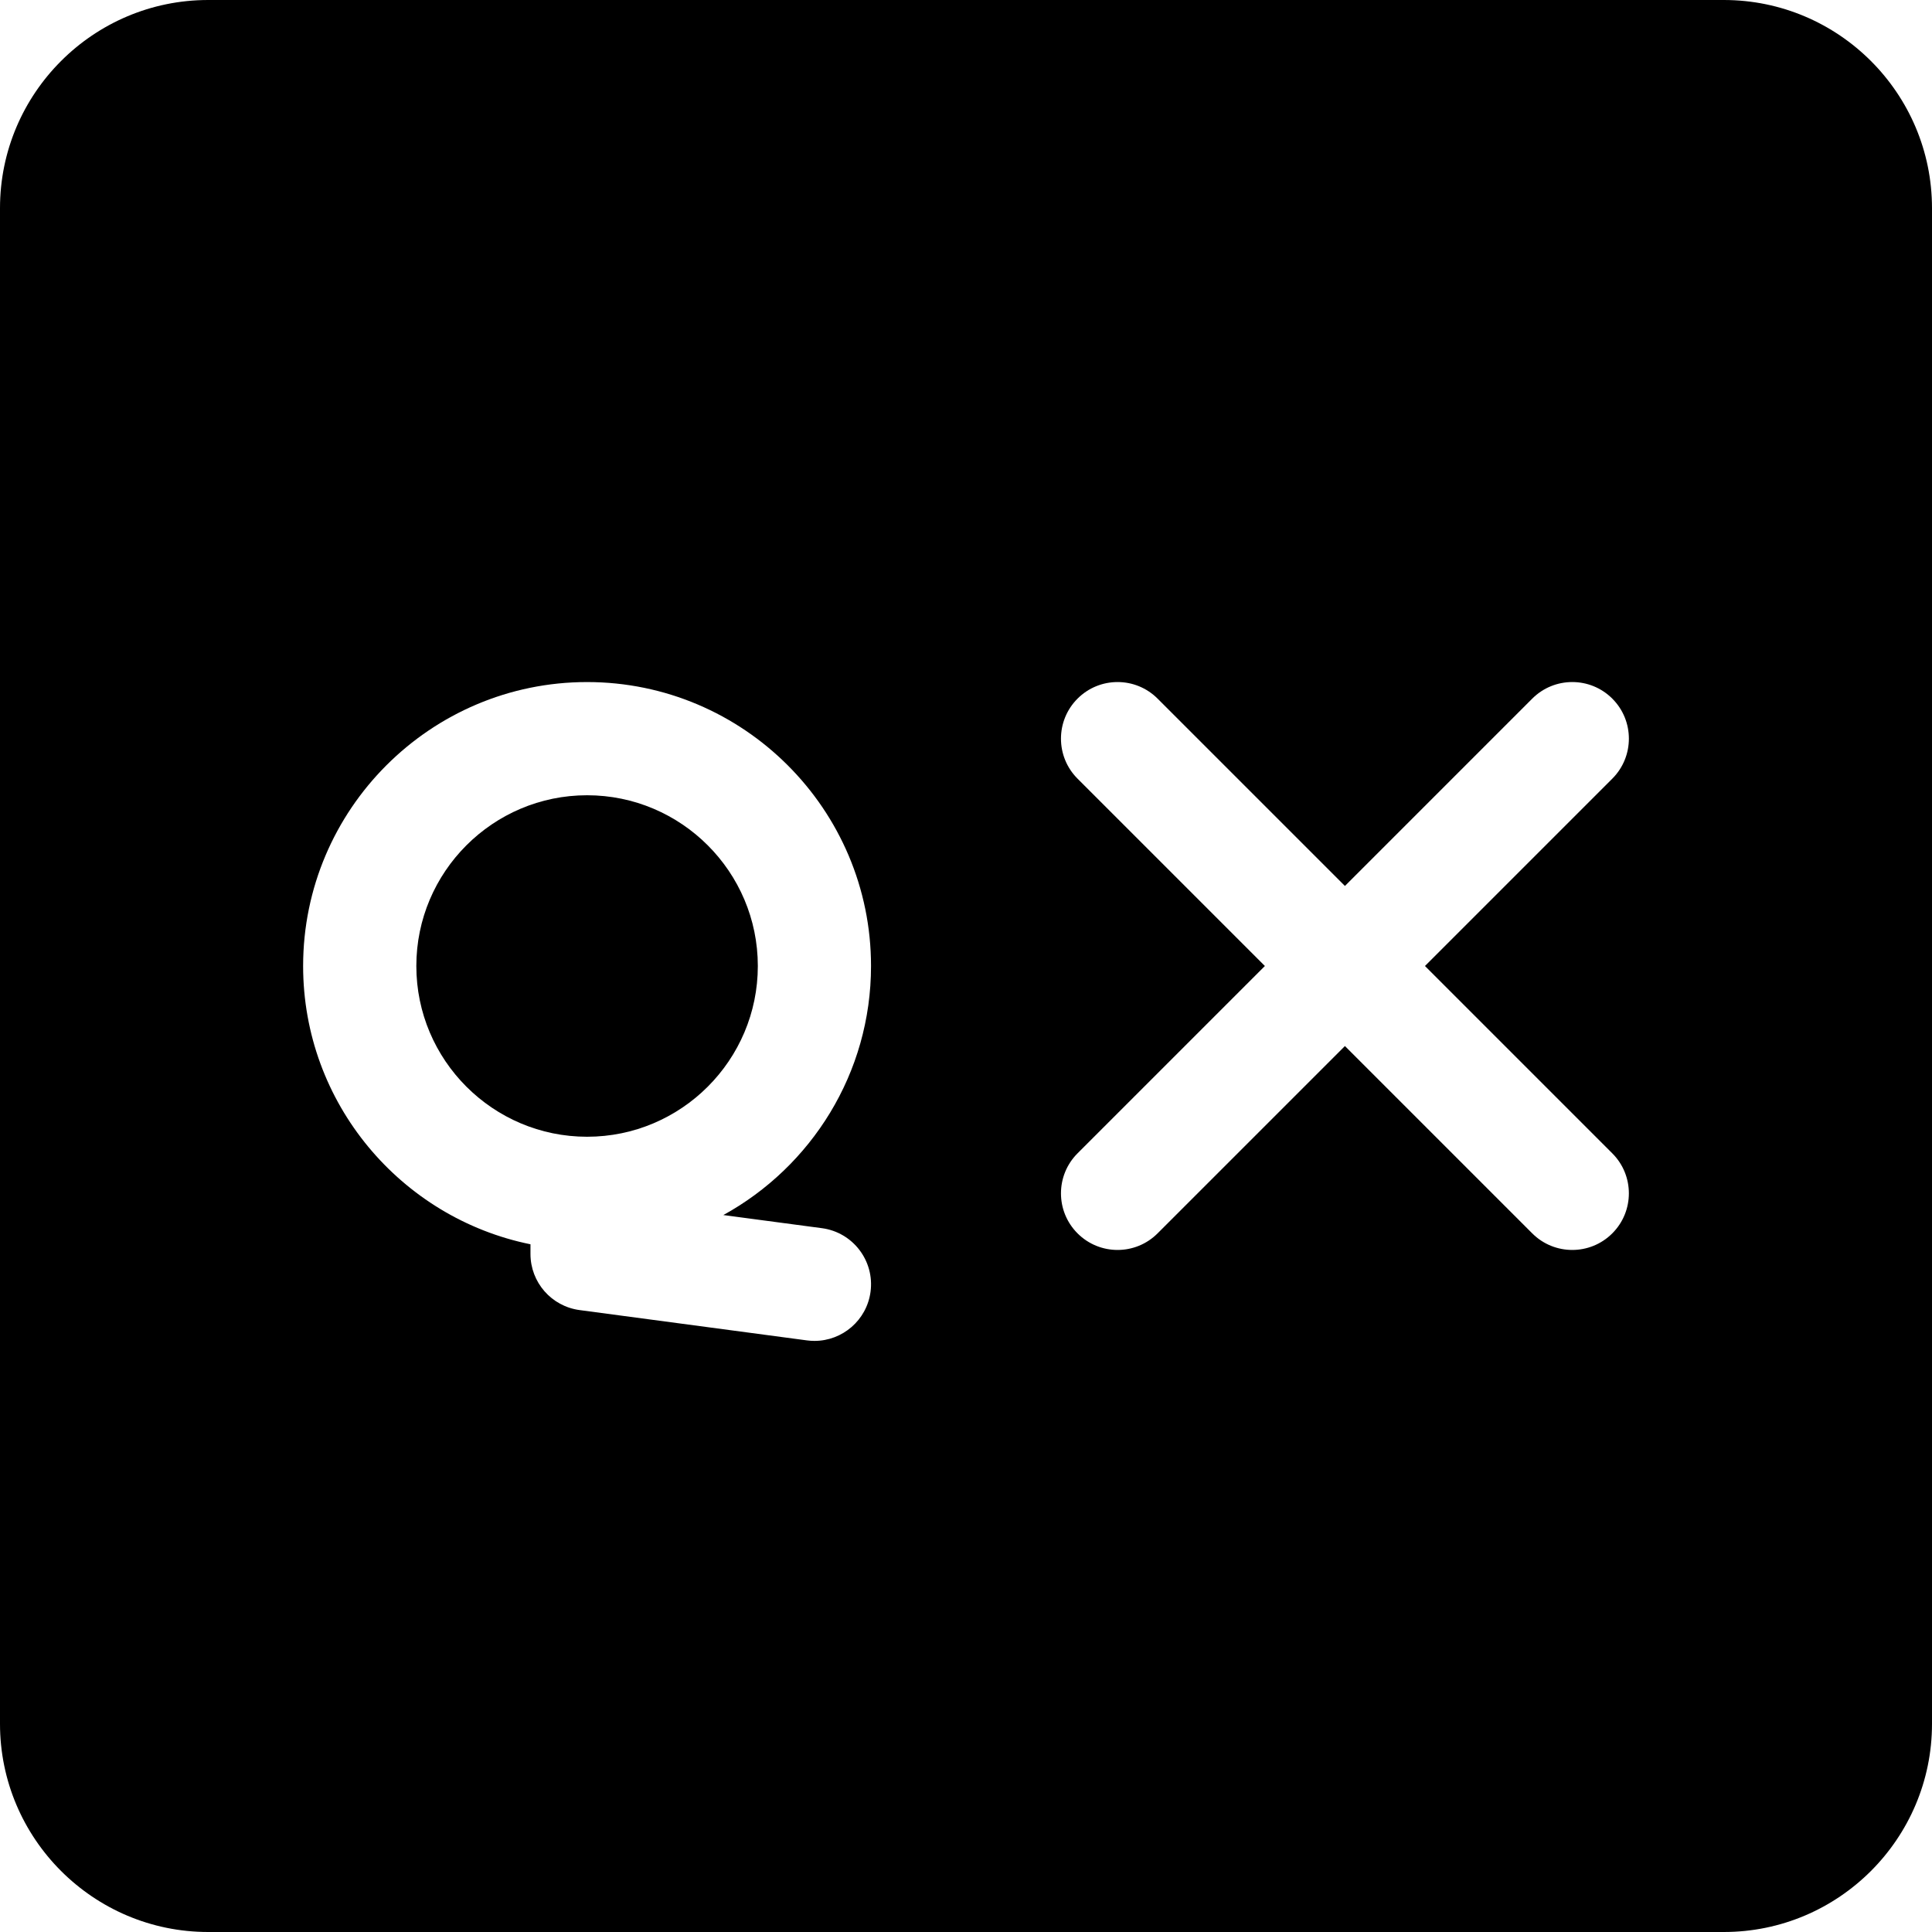 <svg viewBox="0 0 512 512" xmlns="http://www.w3.org/2000/svg"><path d="m456.832 0h-401.664c-30.422 0-55.168 24.746-55.168 55.168v401.668c0 30.418 24.746 55.164 55.168 55.164h401.664c30.422 0 55.168-24.746 55.168-55.164v-401.668c0-30.422-24.746-55.168-55.168-55.168zm-239.016 325.48c8.211 1.094 13.98 8.641 12.887 16.852-1.008 7.539-7.449 13.02-14.852 13.02-.66 0-1.328-.043-2-.133l-60.254-8.035c-7.449-.992-13.016-7.348-13.016-14.867v-2.57c-34.332-6.973-60.25-37.387-60.25-73.746 0-41.492 33.758-75.25 75.25-75.25 41.492 0 75.25 33.758 75.25 75.25 0 28.414-15.836 53.195-39.141 66zm209.457-19.836c5.859 5.855 5.859 15.355 0 21.211-2.93 2.93-6.77 4.395-10.605 4.395-3.84 0-7.68-1.465-10.609-4.395l-49.641-49.641-49.645 49.641c-2.93 2.93-6.77 4.395-10.605 4.395-3.84 0-7.68-1.465-10.609-4.395-5.855-5.855-5.855-15.352 0-21.211l49.645-49.645-49.645-49.645c-5.855-5.855-5.855-15.355 0-21.211 5.859-5.859 15.355-5.859 21.215 0l49.645 49.641 49.641-49.641c5.859-5.859 15.355-5.859 21.215 0 5.859 5.855 5.859 15.352 0 21.211l-49.645 49.645zm0 0"/><path d="m155.582 210.75c-24.949 0-45.25 20.301-45.25 45.25s20.301 45.25 45.25 45.25c24.953 0 45.25-20.301 45.25-45.25s-20.297-45.25-45.25-45.25zm0 0"/></svg>
